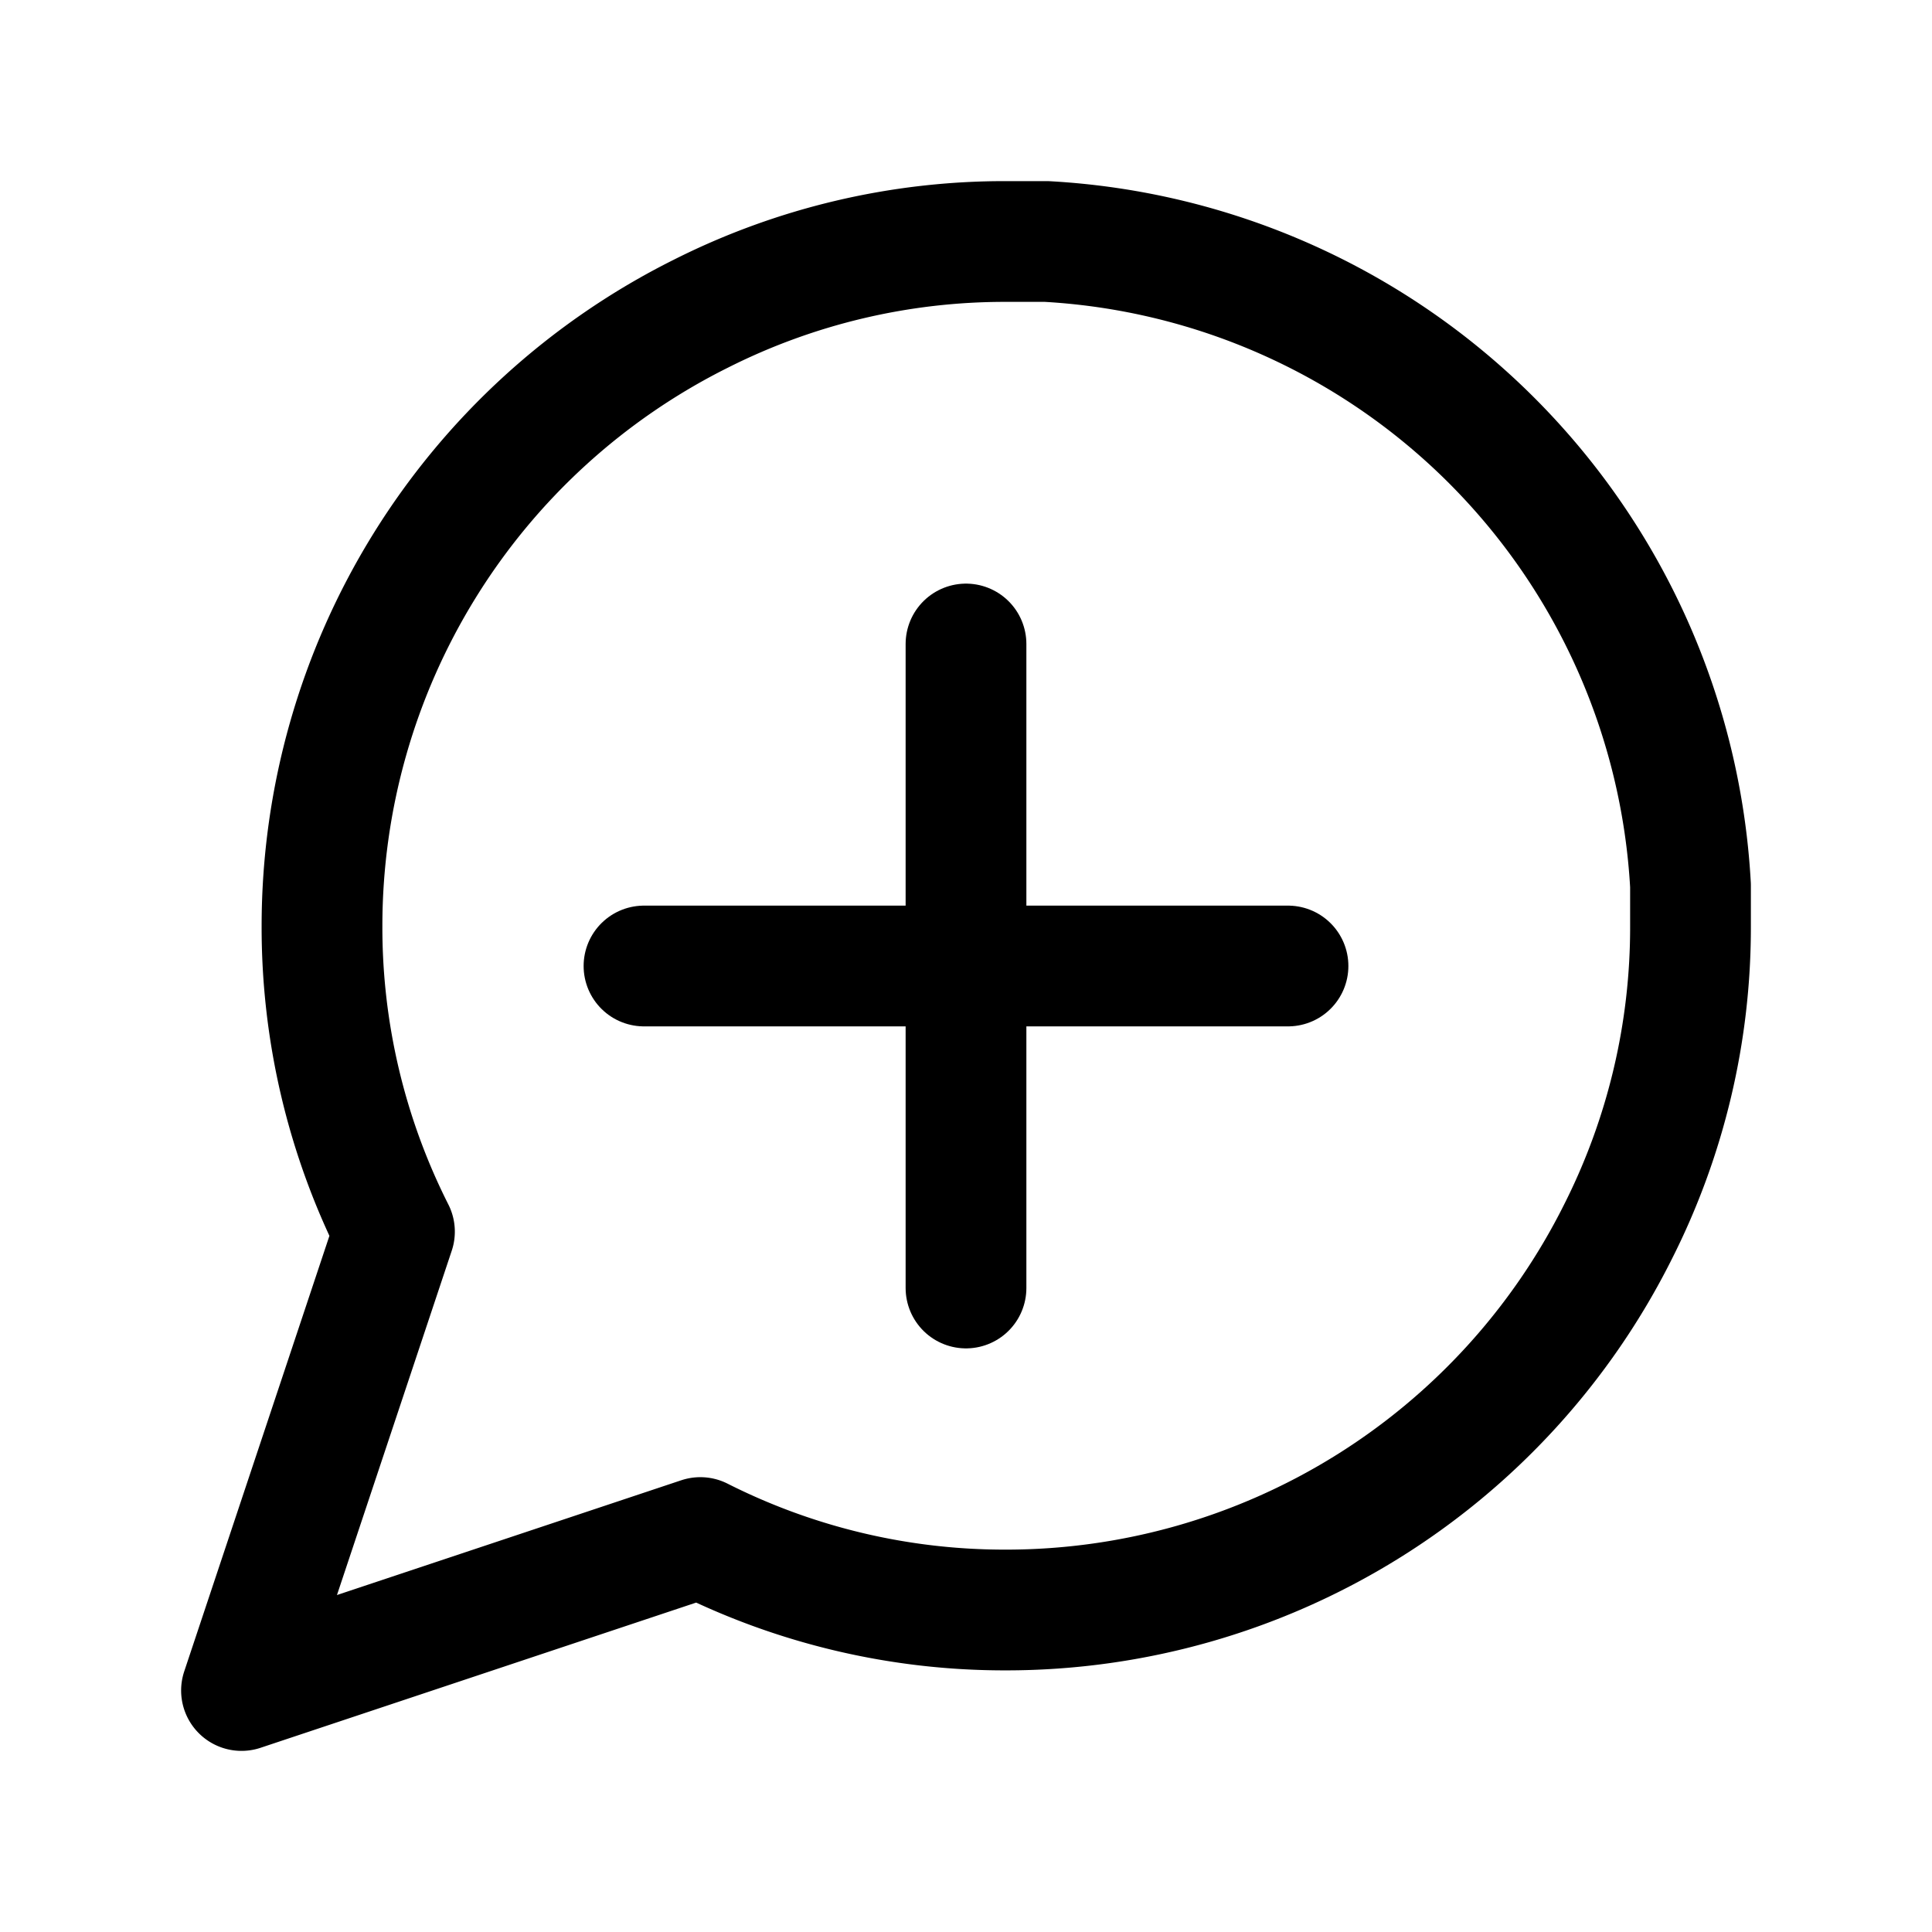 <svg class="feature-icon" xmlns="http://www.w3.org/2000/svg" viewBox="0 0 24 24" fill="none" stroke="currentColor"
     stroke-width="1.5" stroke-linecap="round" stroke-linejoin="round">
    <path d="M21 11.5a8.38 8.38 0 0 1-.9 3.8 8.5 8.5 0 0 1-7.6 4.7 8.38 8.38 0 0 1-3.8-.9L3 21l1.9-5.7a8.38 8.38 0 0 1-.9-3.8 8.5 8.5 0 0 1 4.7-7.6 8.38 8.38 0 0 1 3.8-.9h.5a8.48 8.48 0 0 1 8 8v.5z"></path>
    <path d="M16 12H8"></path>
    <path d="M12 16V8"></path>
</svg>